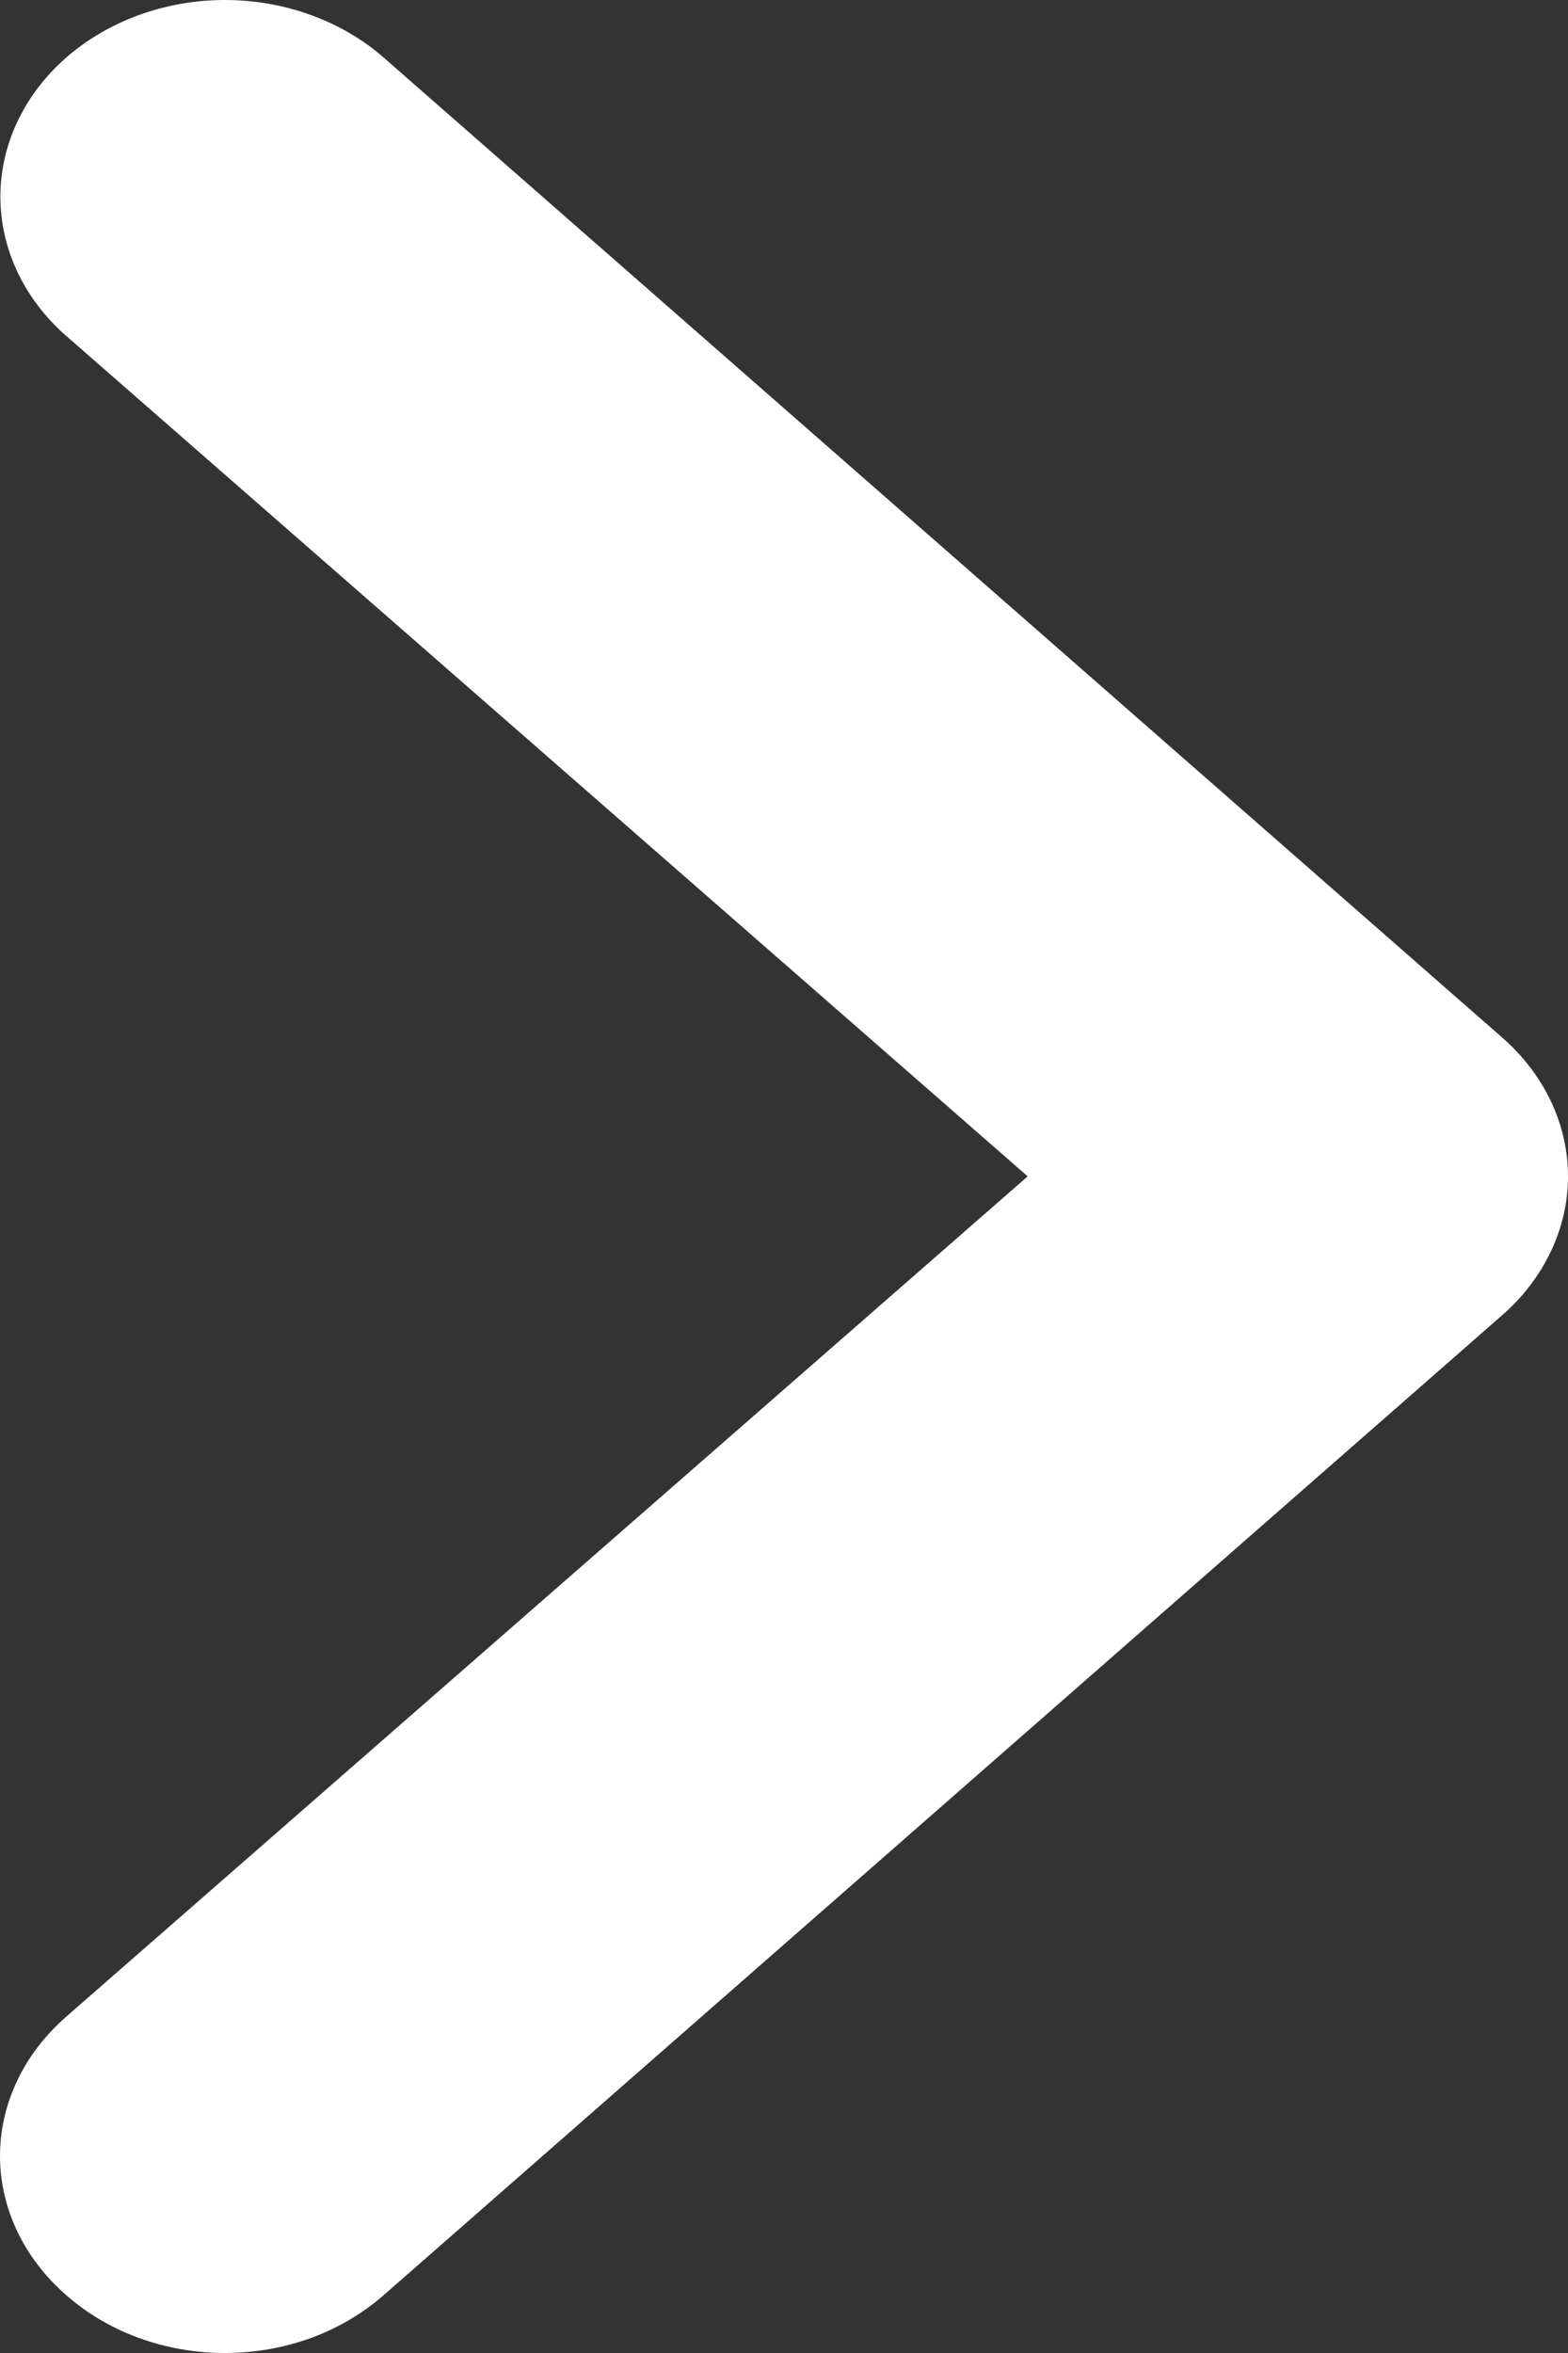 <svg width="12" height="18" viewBox="0 0 12 18" fill="none" xmlns="http://www.w3.org/2000/svg">
<rect x="0" y="0" width="12" height="18" fill="#333333" stroke="none"/>
<path d="M11.494 7.935L2.937 0.441C2.777 0.301 2.587 0.19 2.379 0.115C2.171 0.039 1.947 0 1.721 0C1.266 0 0.829 0.159 0.506 0.441C0.347 0.581 0.22 0.746 0.134 0.929C0.047 1.112 0.003 1.307 0.003 1.505C0.003 1.904 0.184 2.287 0.506 2.569L7.865 8.999L0.506 15.428C0.346 15.568 0.219 15.733 0.132 15.916C0.045 16.099 0 16.295 0 16.492C0 16.69 0.045 16.886 0.132 17.069C0.219 17.252 0.346 17.417 0.506 17.557C0.665 17.697 0.855 17.809 1.063 17.885C1.272 17.961 1.495 18 1.721 18C1.947 18 2.171 17.961 2.38 17.885C2.588 17.809 2.777 17.697 2.937 17.557L11.494 10.063C11.654 9.924 11.781 9.758 11.868 9.575C11.955 9.392 12 9.197 12 8.999C12 8.801 11.955 8.605 11.868 8.422C11.781 8.24 11.654 8.074 11.494 7.935Z" fill="white"/>
</svg>
